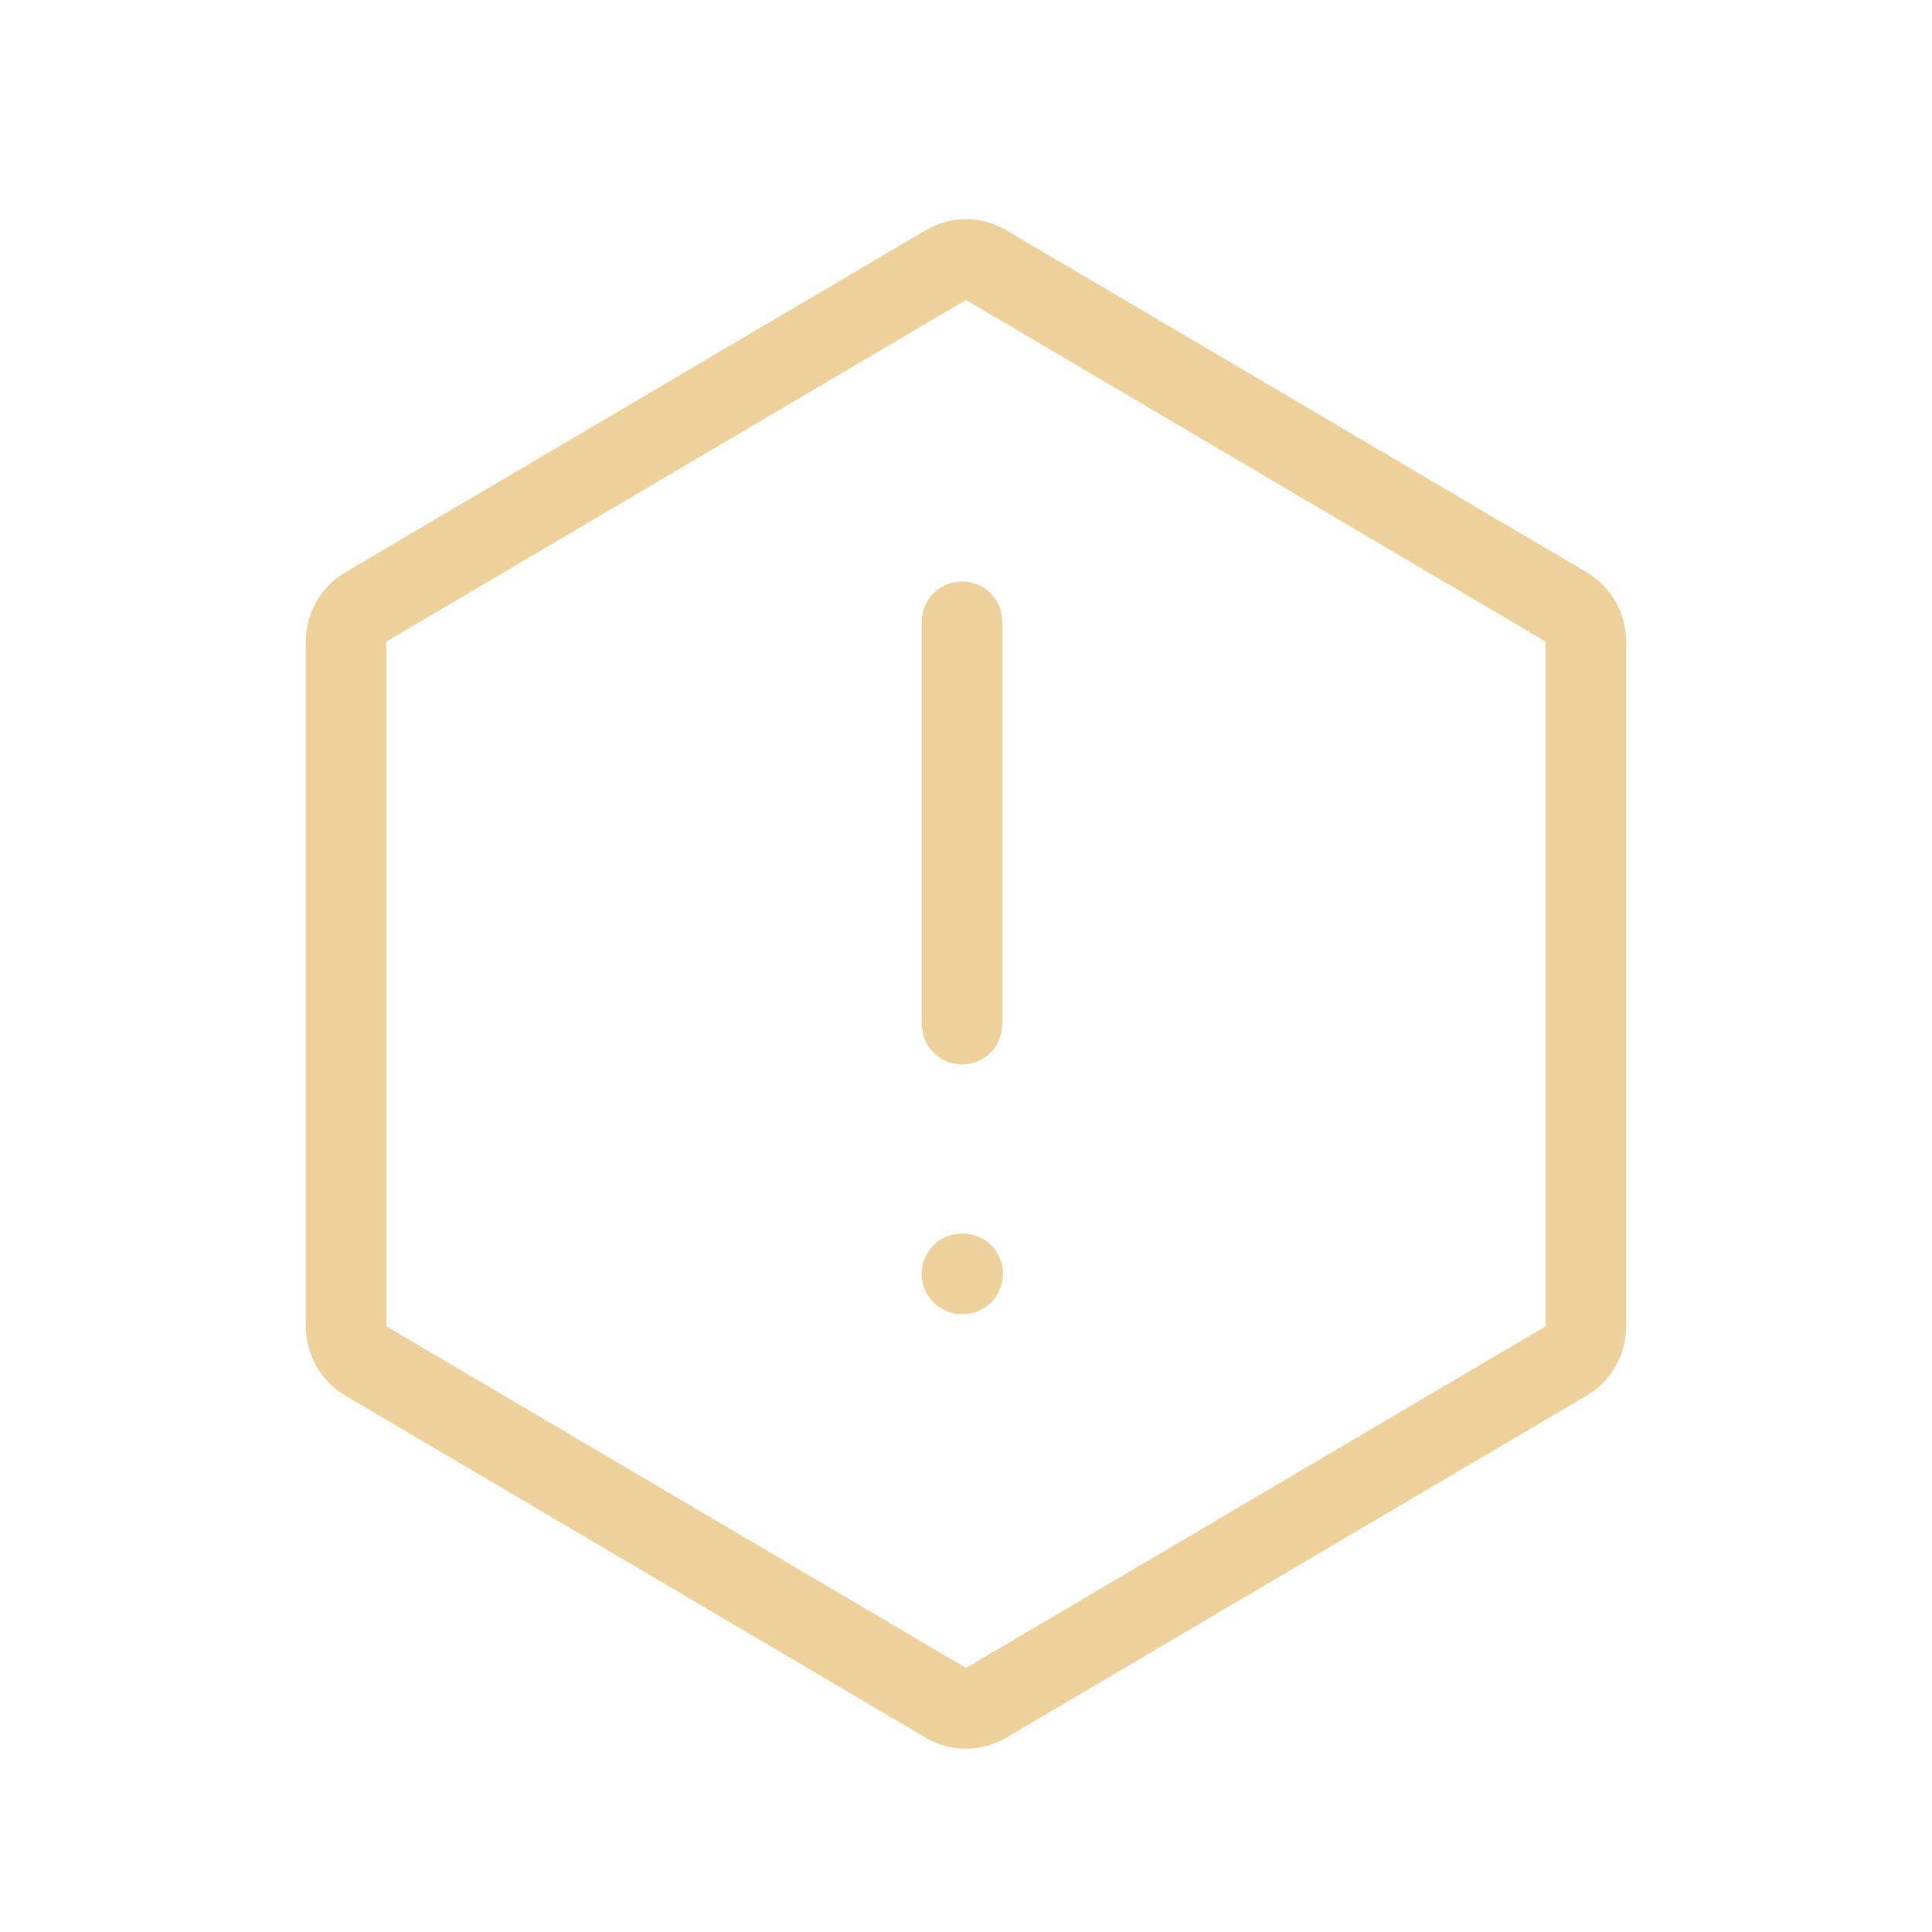 <svg width="24" height="24" viewBox="0 0 24 24" fill="none" xmlns="http://www.w3.org/2000/svg">
<path d="M19.701 16.473C19.701 16.651 19.608 16.817 19.456 16.906L12.245 21.156C12.093 21.245 11.907 21.245 11.755 21.156L4.544 16.906C4.392 16.817 4.299 16.651 4.299 16.473V7.973C4.299 7.794 4.392 7.629 4.544 7.54L11.755 3.29L11.813 3.26C11.953 3.202 12.112 3.211 12.245 3.29L19.456 7.54C19.608 7.629 19.701 7.794 19.701 7.973V16.473Z" stroke="#EED09A" stroke-linejoin="round"/>
<path d="M11.951 7.723V12.723" stroke="#EED09A" stroke-linecap="round" stroke-linejoin="round"/>
<path d="M11.949 15.824H11.96" stroke="#EED09A" stroke-linecap="round" stroke-linejoin="round"/>
</svg>
